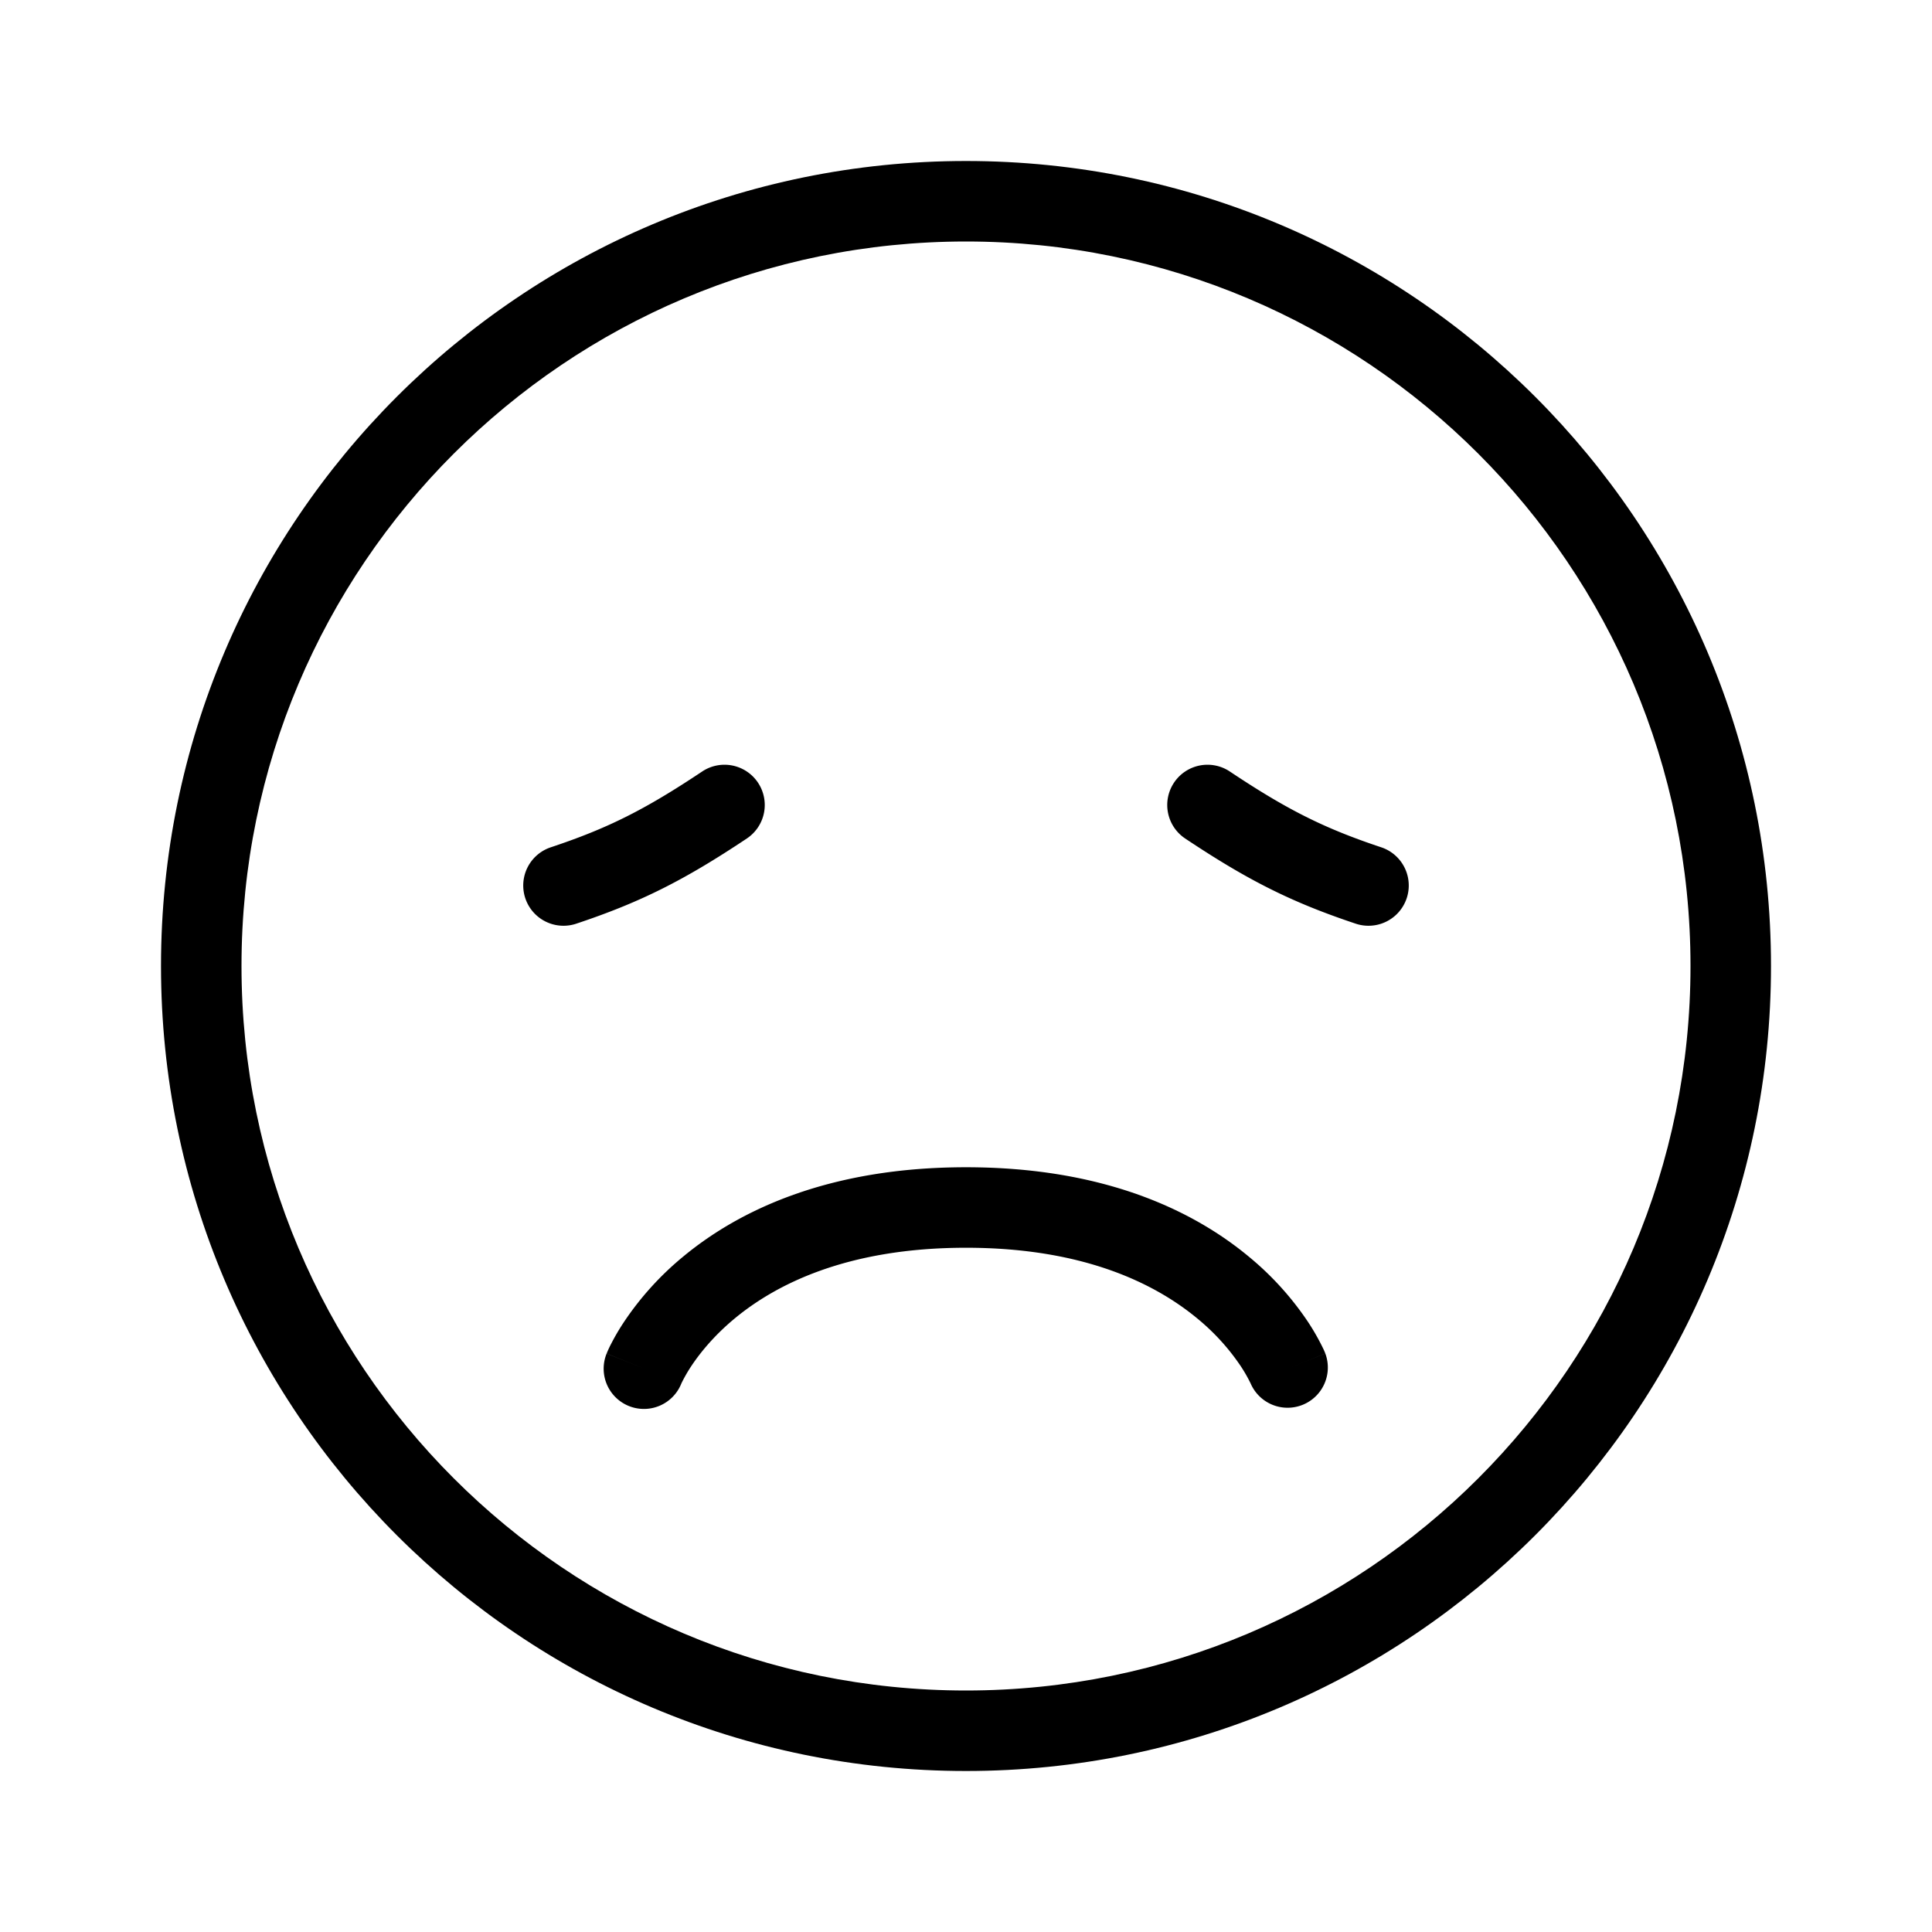 <svg width="48" height="48" xmlns="http://www.w3.org/2000/svg" viewBox="0 0 48 48"><g fill="none" class="nc-icon-wrapper"><path fill-rule="evenodd" clip-rule="evenodd" d="M24 42c9.941 0 18-8.059 18-18S33.941 6 24 6 6 14.059 6 24s8.059 18 18 18zm0 2c11.046 0 20-8.954 20-20S35.046 4 24 4 4 12.954 4 24s8.954 20 20 20z" fill="currentColor"></path><path fill-rule="evenodd" clip-rule="evenodd" d="M16.925 34.38a1 1 0 0 1-1.854-.751L16 34c-.928-.371-.928-.372-.928-.373v-.001l.002-.003.003-.007.008-.02a2.688 2.688 0 0 1 .107-.225c.072-.14.178-.33.326-.55a7.498 7.498 0 0 1 1.442-1.59C18.344 30.079 20.572 29 24 29s5.656 1.078 7.04 2.232a7.5 7.5 0 0 1 1.442 1.588 5.702 5.702 0 0 1 .41.722l.023.055.008.019.003.007.001.003.001.001c0 .001 0 .002-.928.373l.928-.371a1 1 0 0 1-1.853.75l-.005-.011a3.716 3.716 0 0 0-.252-.438 5.502 5.502 0 0 0-1.058-1.162C28.744 31.922 26.972 31 24 31s-4.744.922-5.76 1.768c-.515.43-.853.855-1.058 1.162a3.695 3.695 0 0 0-.252.438l-.005.012z" fill="currentColor"></path><path fill-rule="evenodd" clip-rule="evenodd" d="M18.832 19.445a1 1 0 0 1-.277 1.387c-1.564 1.043-2.644 1.585-4.239 2.117a1 1 0 0 1-.632-1.898c1.405-.468 2.325-.925 3.761-1.883a1 1 0 0 1 1.387.277z" fill="currentColor"></path><path fill-rule="evenodd" clip-rule="evenodd" d="M29.168 19.445a1 1 0 0 0 .277 1.387c1.564 1.043 2.644 1.585 4.239 2.117a1 1 0 0 0 .632-1.898c-1.405-.468-2.325-.925-3.761-1.883a1 1 0 0 0-1.387.277z" fill="currentColor"></path></g></svg>